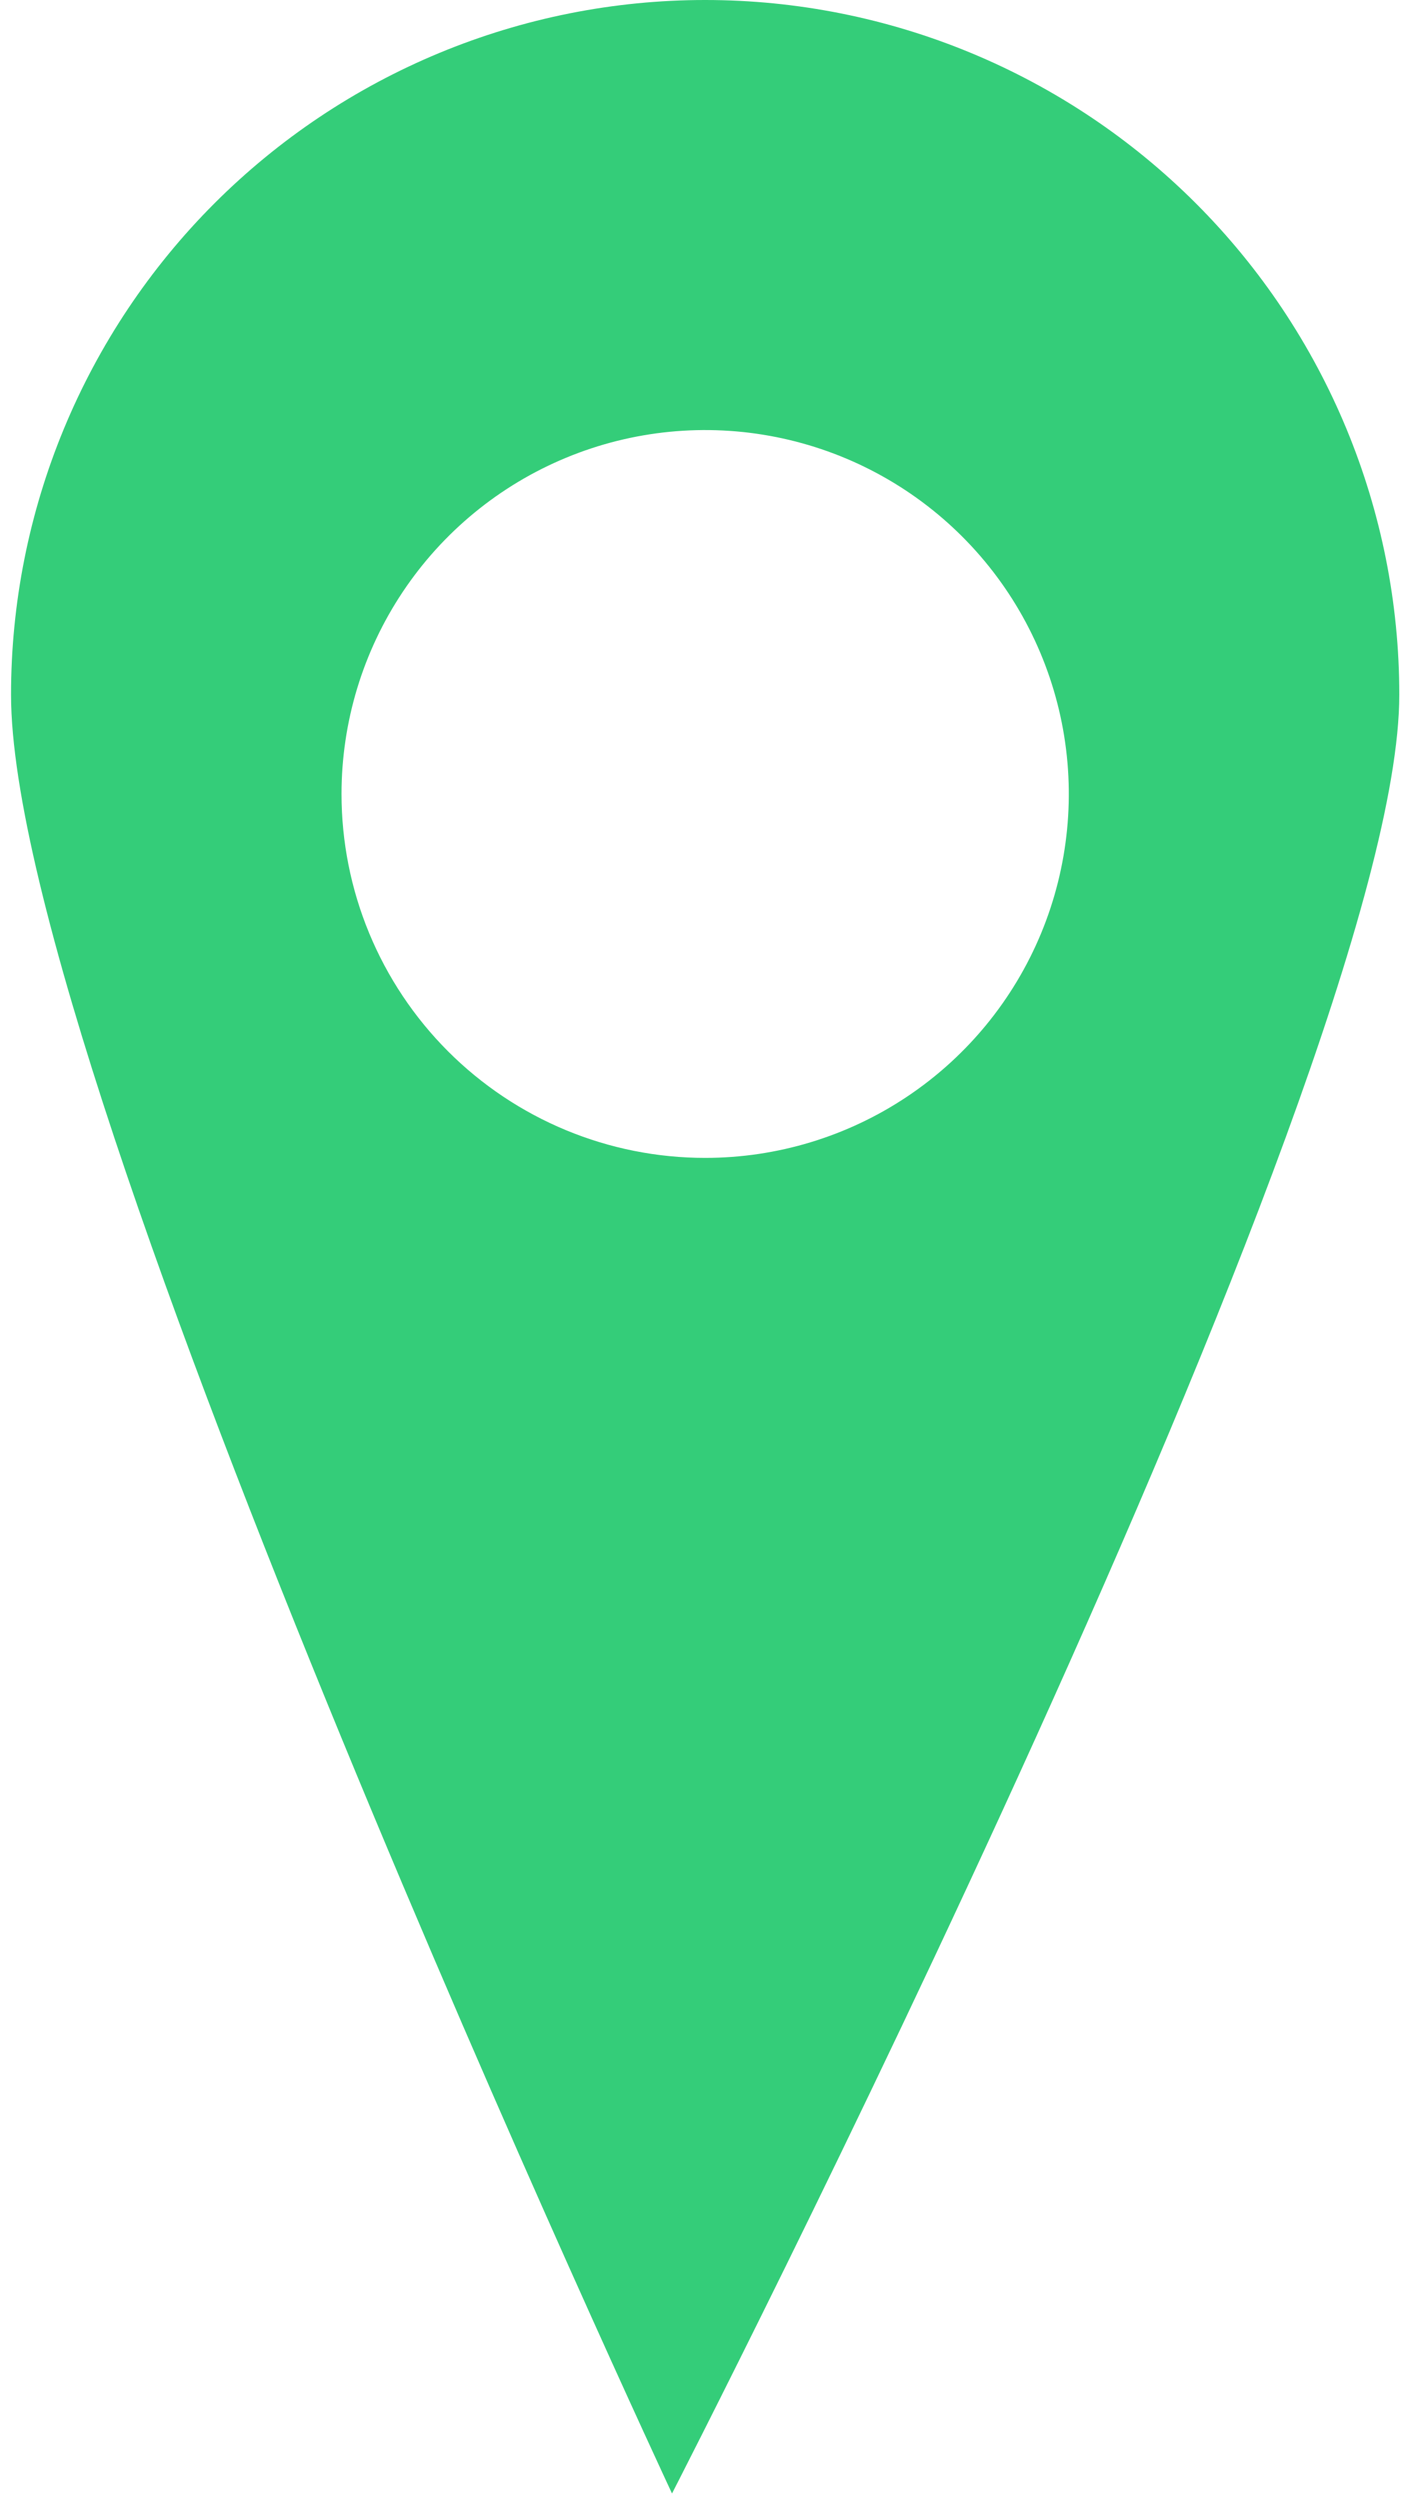 <svg width="83" height="148" viewBox="0 0 83 148" fill="none" xmlns="http://www.w3.org/2000/svg">
<path d="M41.776 0C52.683 0 63.142 4.333 70.854 12.045C78.566 19.758 82.899 30.218 82.899 41.125C82.899 63.836 39.812 147.621 39.812 147.621C39.812 147.621 0.654 63.848 0.654 41.131C0.653 35.73 1.716 30.382 3.782 25.392C5.849 20.401 8.878 15.867 12.696 12.047C16.515 8.228 21.048 5.198 26.038 3.131C31.028 1.064 36.376 -6.01598e-08 41.776 0ZM41.776 68.55C46.037 68.55 50.202 67.287 53.745 64.919C57.288 62.552 60.049 59.187 61.68 55.25C63.31 51.313 63.737 46.981 62.906 42.802C62.074 38.623 60.023 34.784 57.01 31.771C53.997 28.758 50.158 26.706 45.979 25.875C41.8 25.043 37.469 25.47 33.532 27.101C29.596 28.731 26.231 31.493 23.864 35.036C21.497 38.579 20.233 42.744 20.233 47.005C20.233 49.835 20.79 52.636 21.873 55.25C22.956 57.864 24.543 60.239 26.543 62.24C28.543 64.24 30.918 65.827 33.532 66.91C36.146 67.993 38.947 68.55 41.776 68.55Z" fill="#34cd79"/>
</svg>
